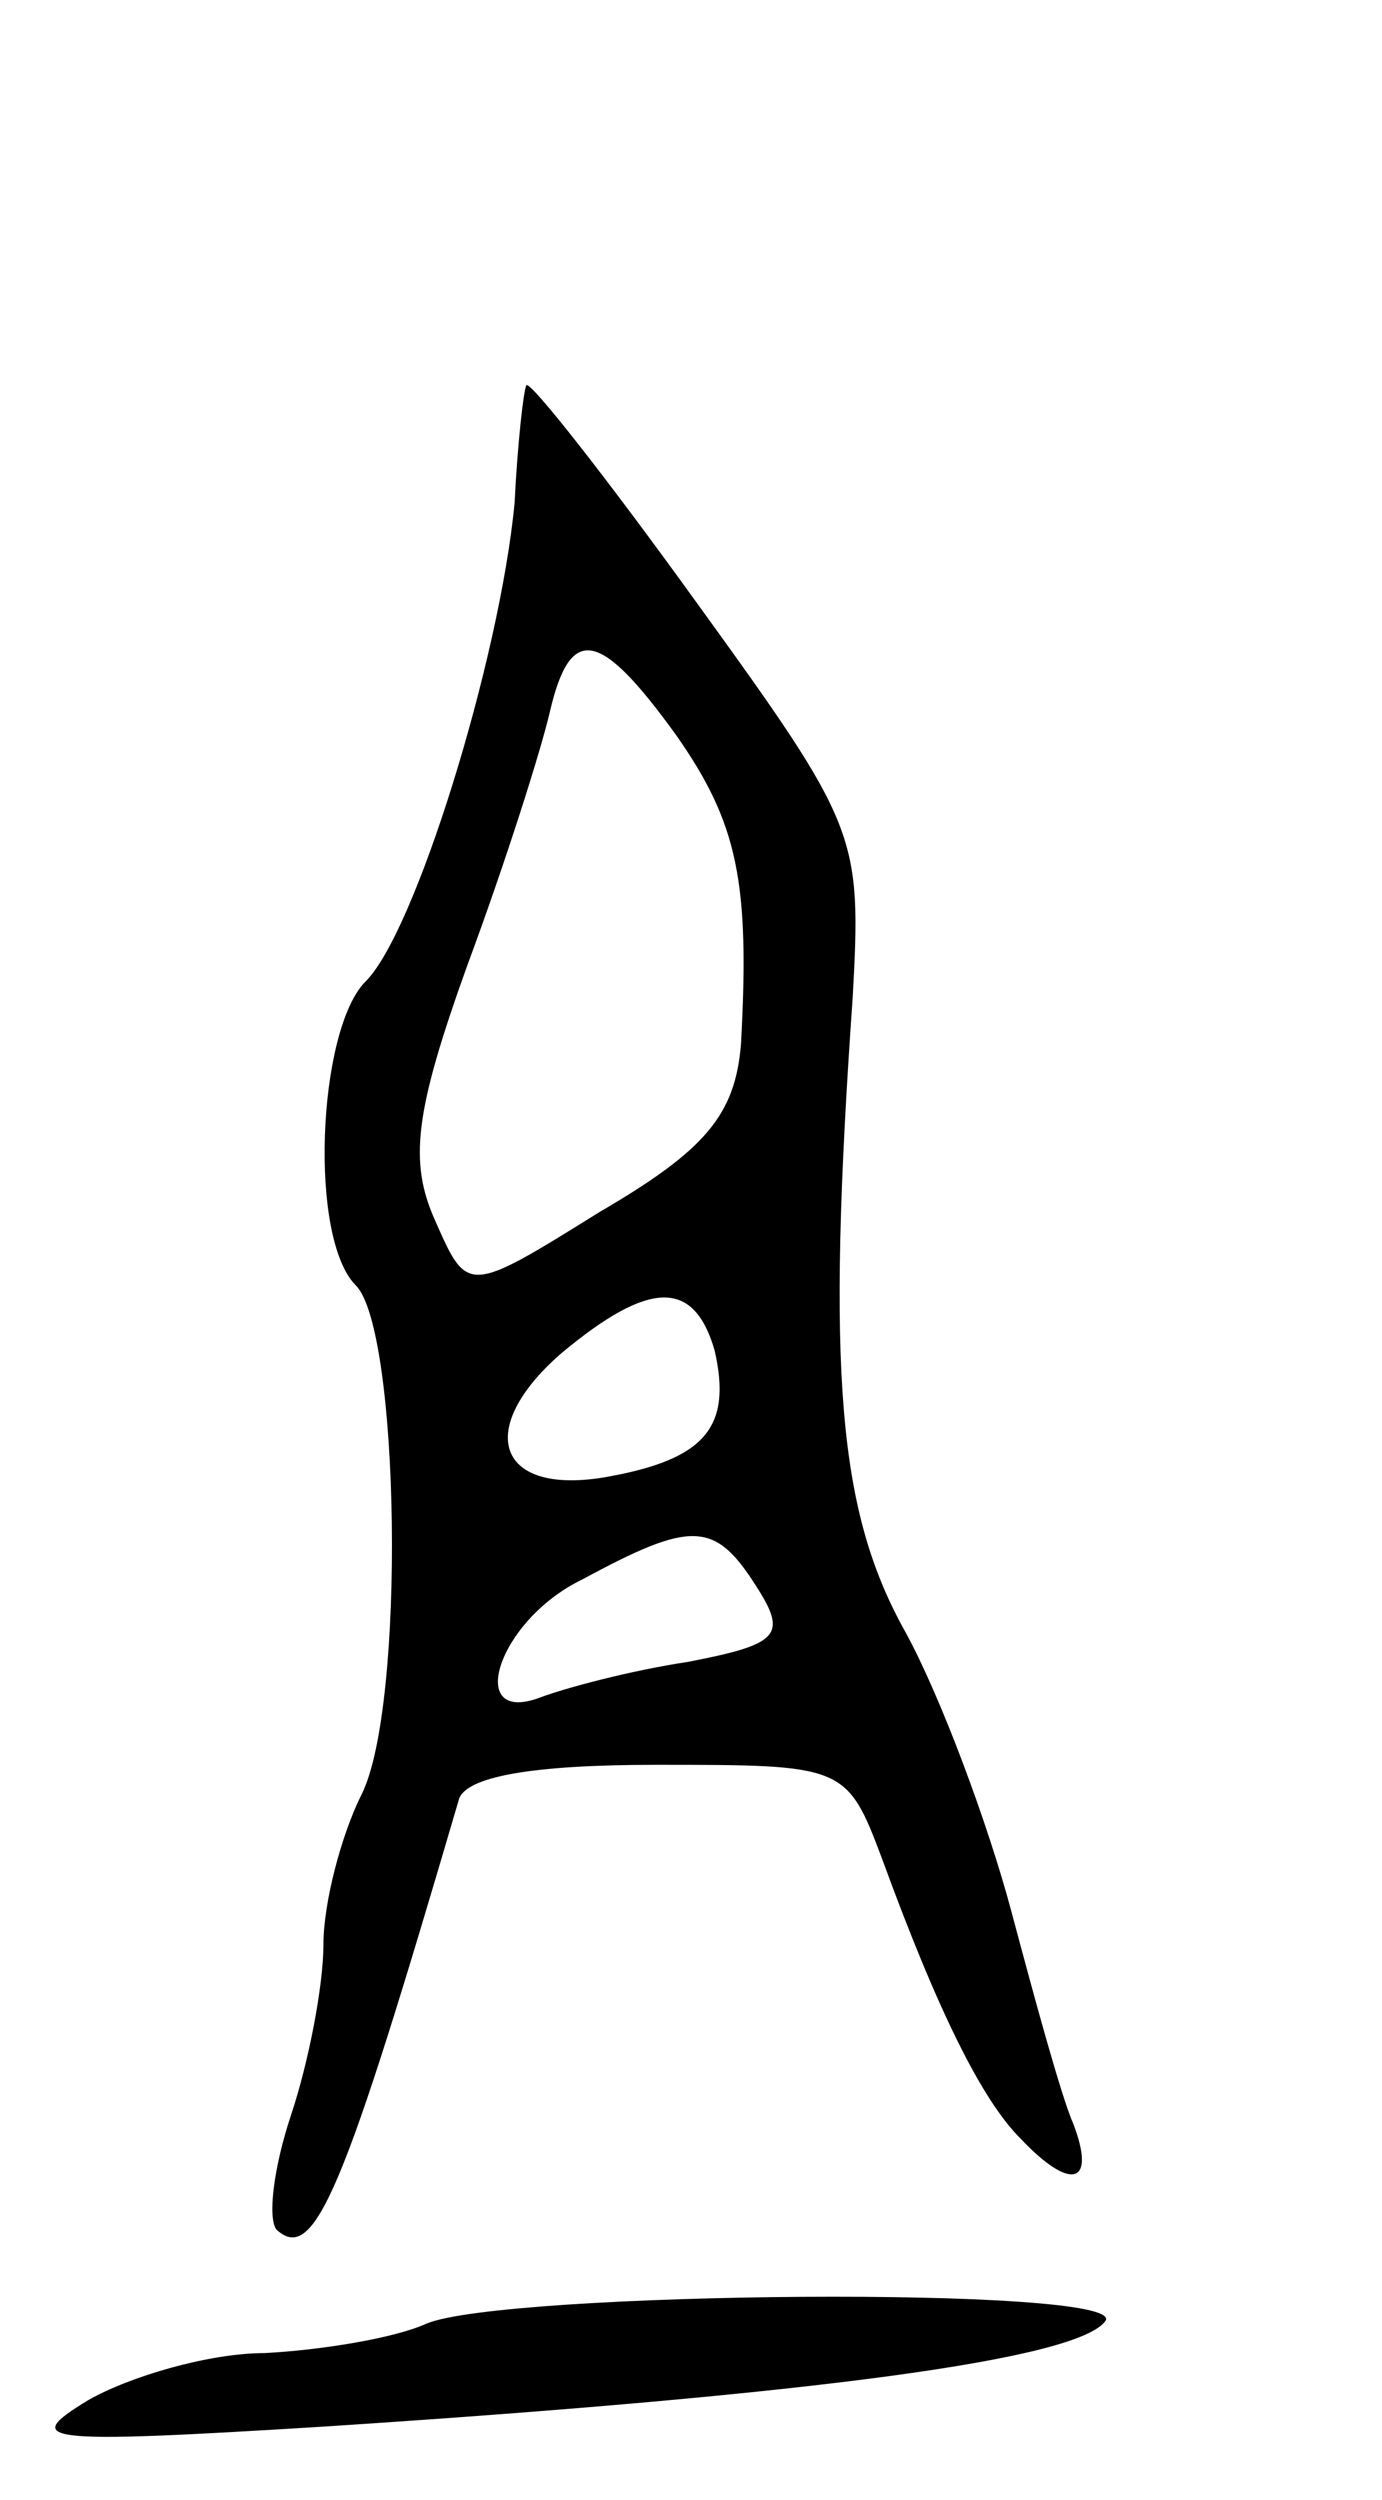 <svg version="1.0" xmlns="http://www.w3.org/2000/svg"
 width="47pt" height="85pt" viewBox="0 0 47 85"
 preserveAspectRatio="xMidYMid meet">
<g transform="translate(0,85) scale(0.1,-0.1)"
fill="#000000" stroke="none">
<path d="M179 719 c-1 -2 -3 -20 -4 -40 -5 -53 -34 -147 -51 -163 -16 -17 -19
-87 -3 -103 15 -15 17 -143 2 -173 -7 -14 -13 -37 -13 -51 0 -14 -5 -40 -11
-58 -6 -18 -8 -35 -5 -39 13 -12 23 13 62 146 2 8 25 12 67 12 64 0 65 0 77
-32 19 -52 34 -82 47 -95 17 -18 26 -16 18 5 -4 9 -13 42 -21 72 -8 30 -24 73
-36 95 -23 41 -27 88 -18 216 3 55 2 58 -53 134 -31 43 -57 76 -58 74z m51
-119 c21 -30 25 -50 22 -105 -2 -24 -12 -36 -48 -57 -45 -28 -45 -28 -56 -3
-9 20 -7 37 11 87 13 35 25 73 28 86 7 30 17 28 43 -8z m13 -209 c6 -26 -3
-37 -36 -43 -38 -7 -46 16 -16 42 30 25 45 25 52 1z m14 -80 c11 -17 8 -20
-23 -26 -20 -3 -42 -9 -50 -12 -26 -10 -15 26 14 40 37 20 45 20 59 -2z"/>
<path d="M145 60 c-11 -5 -36 -9 -55 -10 -19 0 -46 -8 -60 -16 -23 -14 -17
-15 80 -9 169 11 257 23 266 36 7 12 -205 10 -231 -1z"/>
</g>
</svg>
